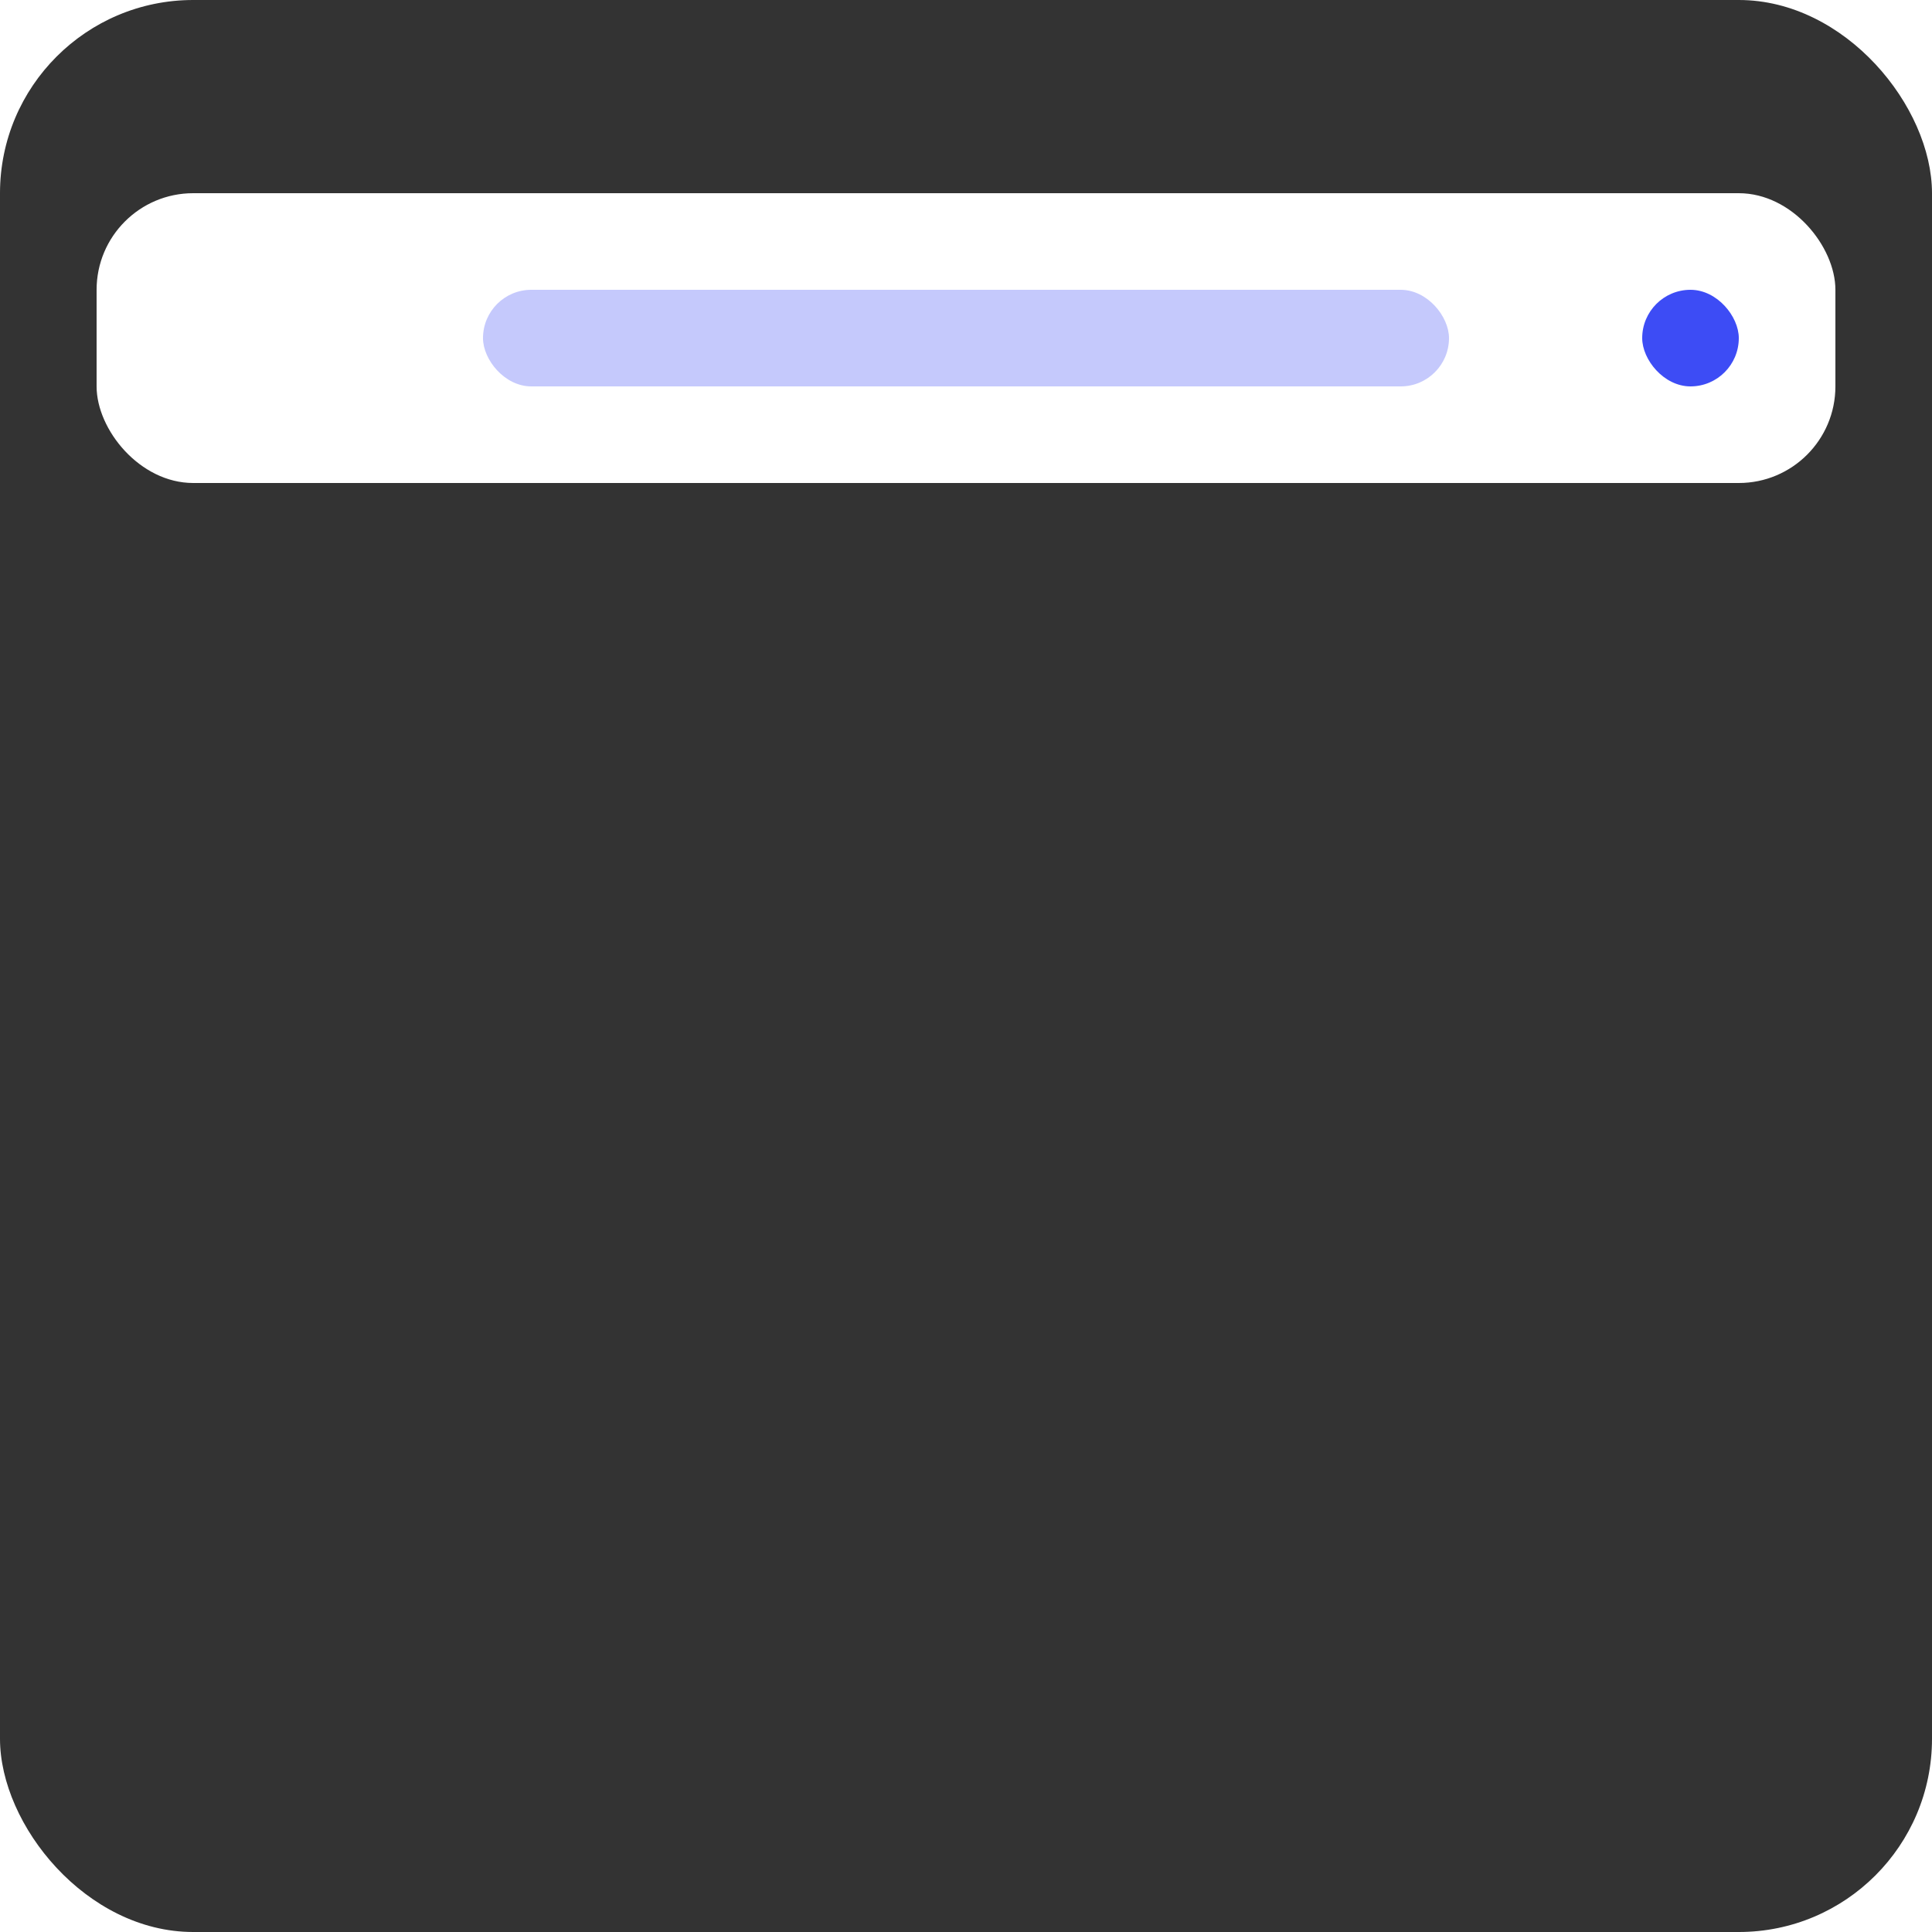 <svg width="40" height="40" viewBox="0 0 40 40" fill="none" xmlns="http://www.w3.org/2000/svg">
<g clip-path="url(#clip0_103_919)">
<rect width="40" height="40" rx="4" fill="#333333"/>
<g filter="url(#filter0_d_103_919)">
<rect x="2" y="2" width="36" height="6" rx="2" fill="white"/>
<rect x="10" y="4" width="20" height="2" rx="1" fill="#C5C9FC"/>
<rect x="34" y="4" width="2" height="2" rx="1" fill="#3D4CF5"/>
</g>
</g>
<defs>
<filter id="filter0_d_103_919" x="-2" y="0" width="44" height="14" filterUnits="userSpaceOnUse" color-interpolation-filters="sRGB">
<feFlood flood-opacity="0" result="BackgroundImageFix"/>
<feColorMatrix in="SourceAlpha" type="matrix" values="0 0 0 0 0 0 0 0 0 0 0 0 0 0 0 0 0 0 127 0" result="hardAlpha"/>
<feOffset dy="2"/>
<feGaussianBlur stdDeviation="2"/>
<feComposite in2="hardAlpha" operator="out"/>
<feColorMatrix type="matrix" values="0 0 0 0 0 0 0 0 0 0 0 0 0 0 0 0 0 0 0.25 0"/>
<feBlend mode="normal" in2="BackgroundImageFix" result="effect1_dropShadow_103_919"/>
<feBlend mode="normal" in="SourceGraphic" in2="effect1_dropShadow_103_919" result="shape"/>
</filter>
<clipPath id="clip0_103_919">
<rect width="40" height="40" rx="4" fill="white"/>
</clipPath>
</defs>
</svg>
